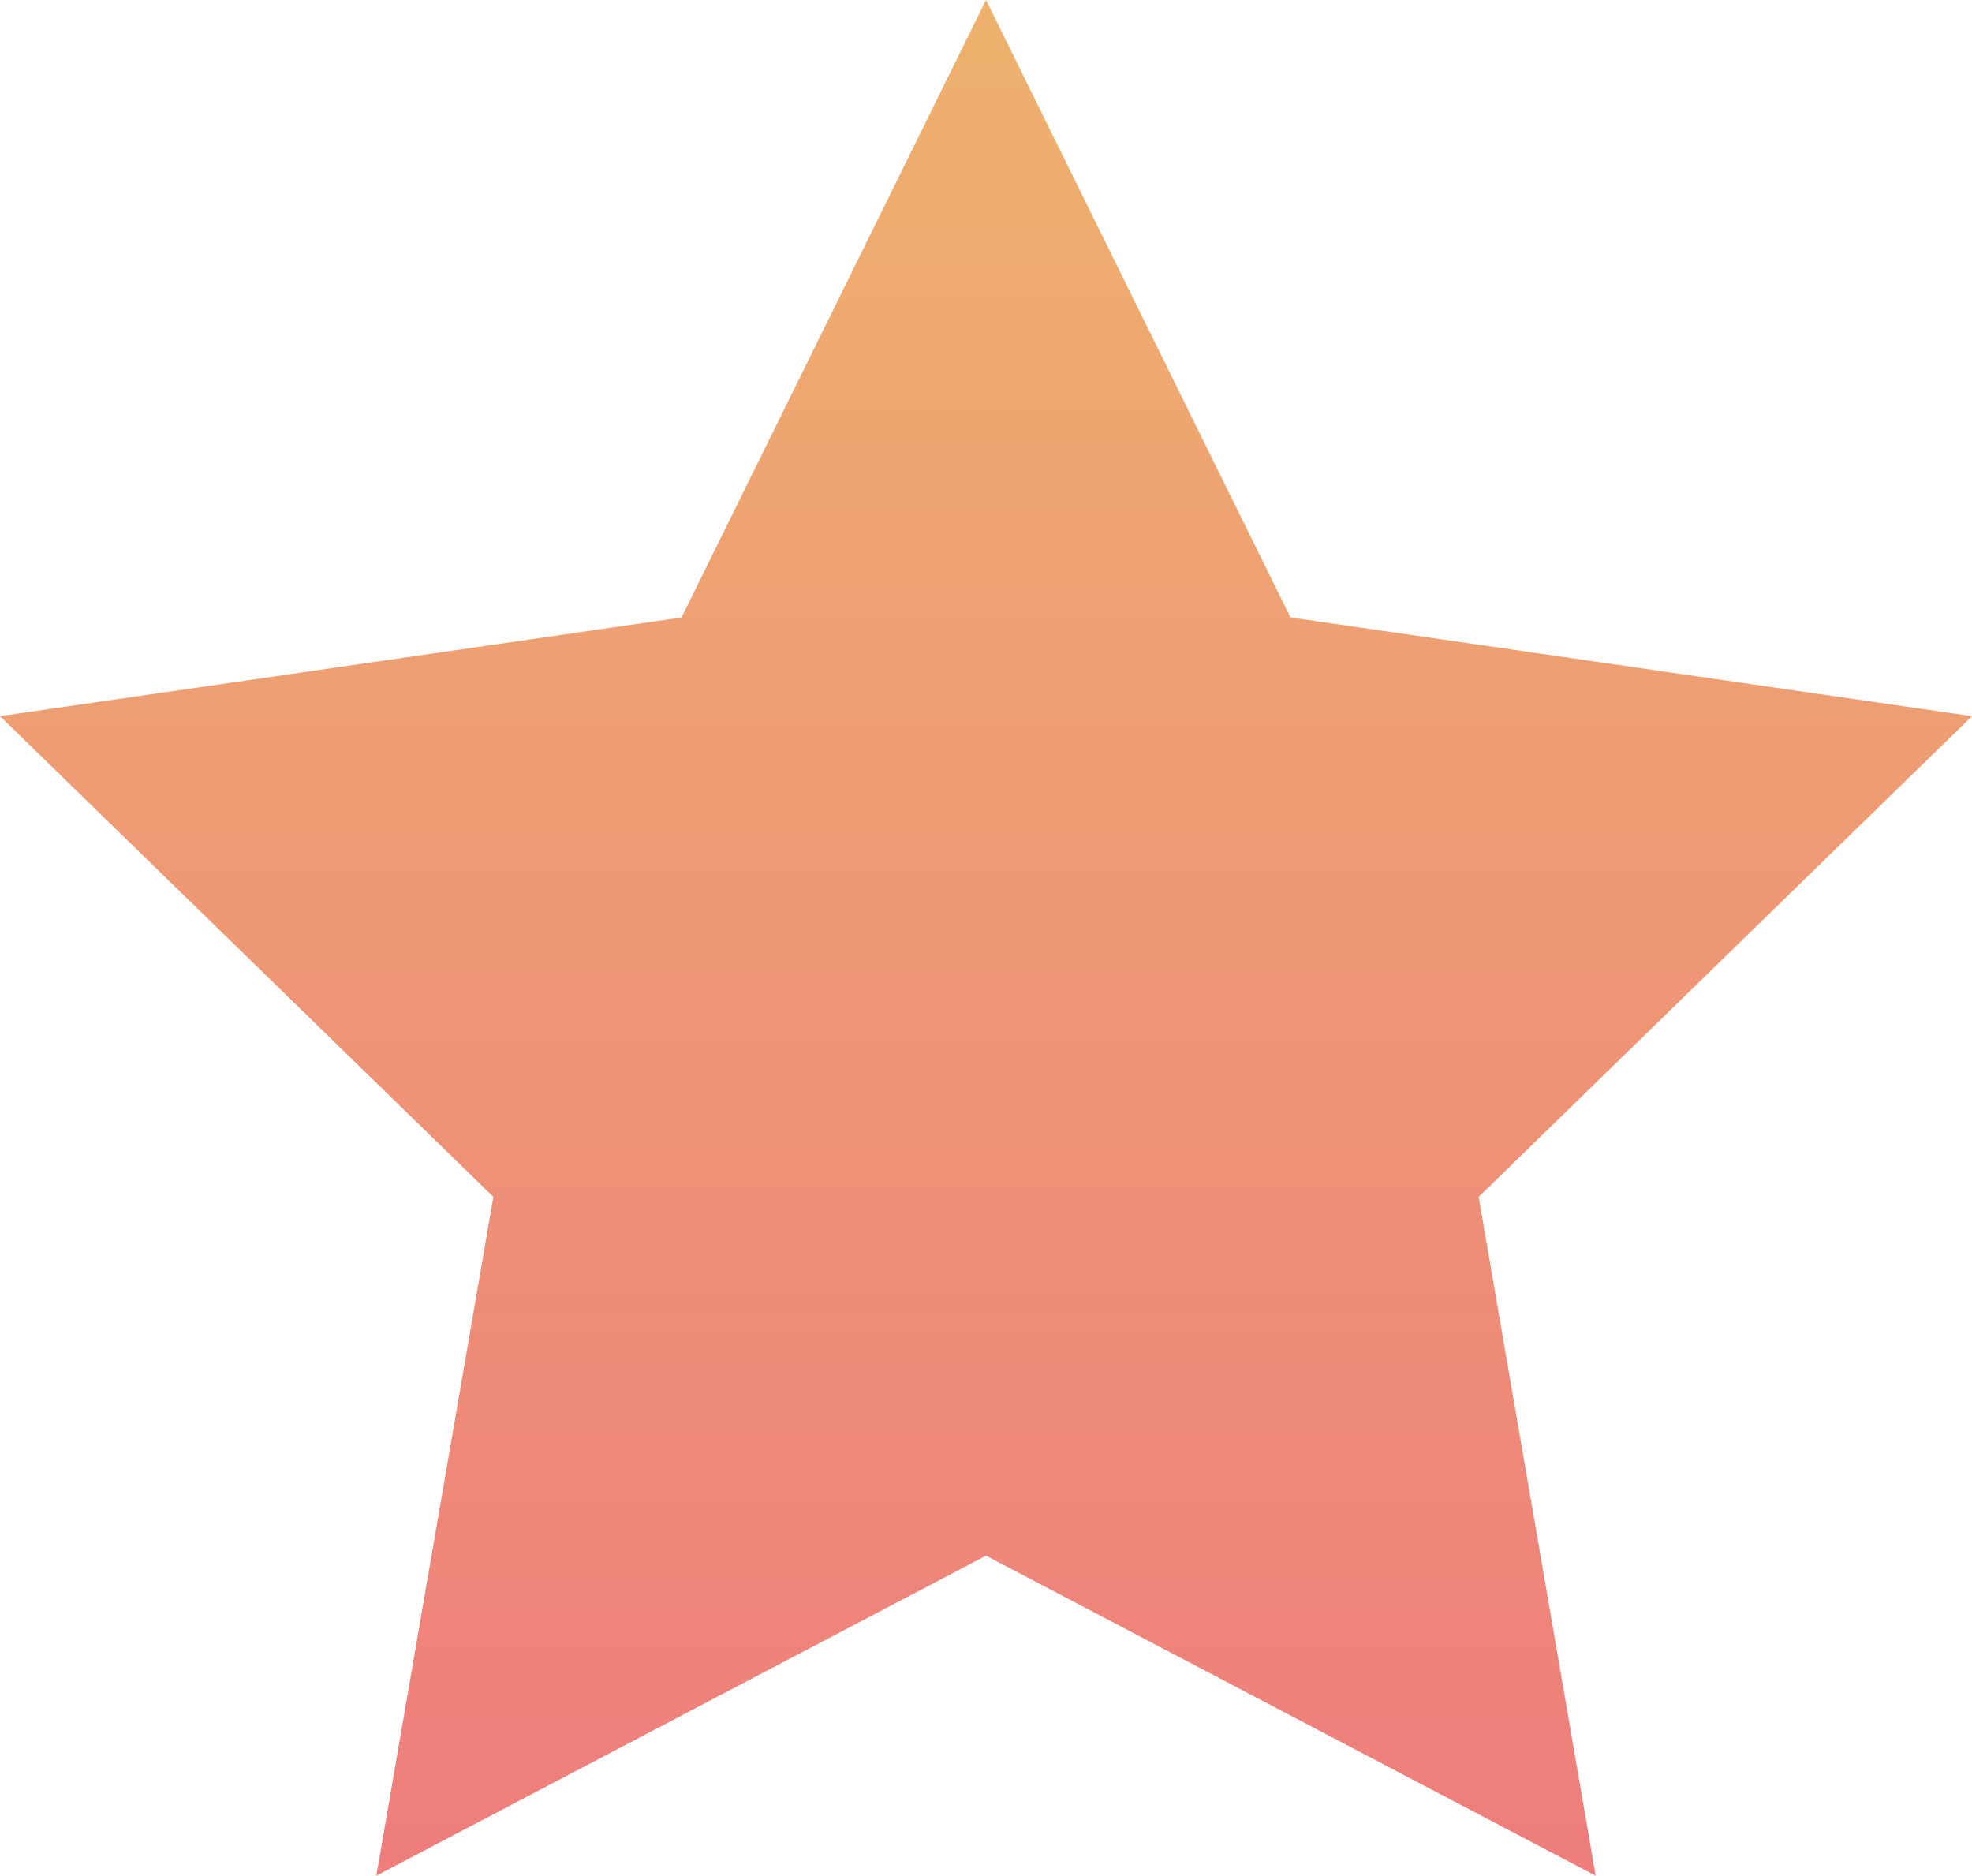 <svg xmlns="http://www.w3.org/2000/svg" xmlns:xlink="http://www.w3.org/1999/xlink" viewBox="0 0 27.98 26.61"><defs><style>.cls-1{fill:url(#linear-gradient);}</style><linearGradient id="linear-gradient" x1="13.99" y1="26.61" x2="13.99" gradientUnits="userSpaceOnUse"><stop offset="0" stop-color="#ee7d7c"/><stop offset="1" stop-color="#eeb26d"/></linearGradient></defs><title>Asset 12</title><g id="Layer_2" data-name="Layer 2"><g id="Layer_1-2" data-name="Layer 1"><polygon class="cls-1" points="13.99 22.07 5.34 26.61 7 16.98 0 10.16 9.67 8.76 13.99 0 18.31 8.76 27.98 10.16 20.98 16.98 22.64 26.61 13.99 22.07"/></g></g></svg>